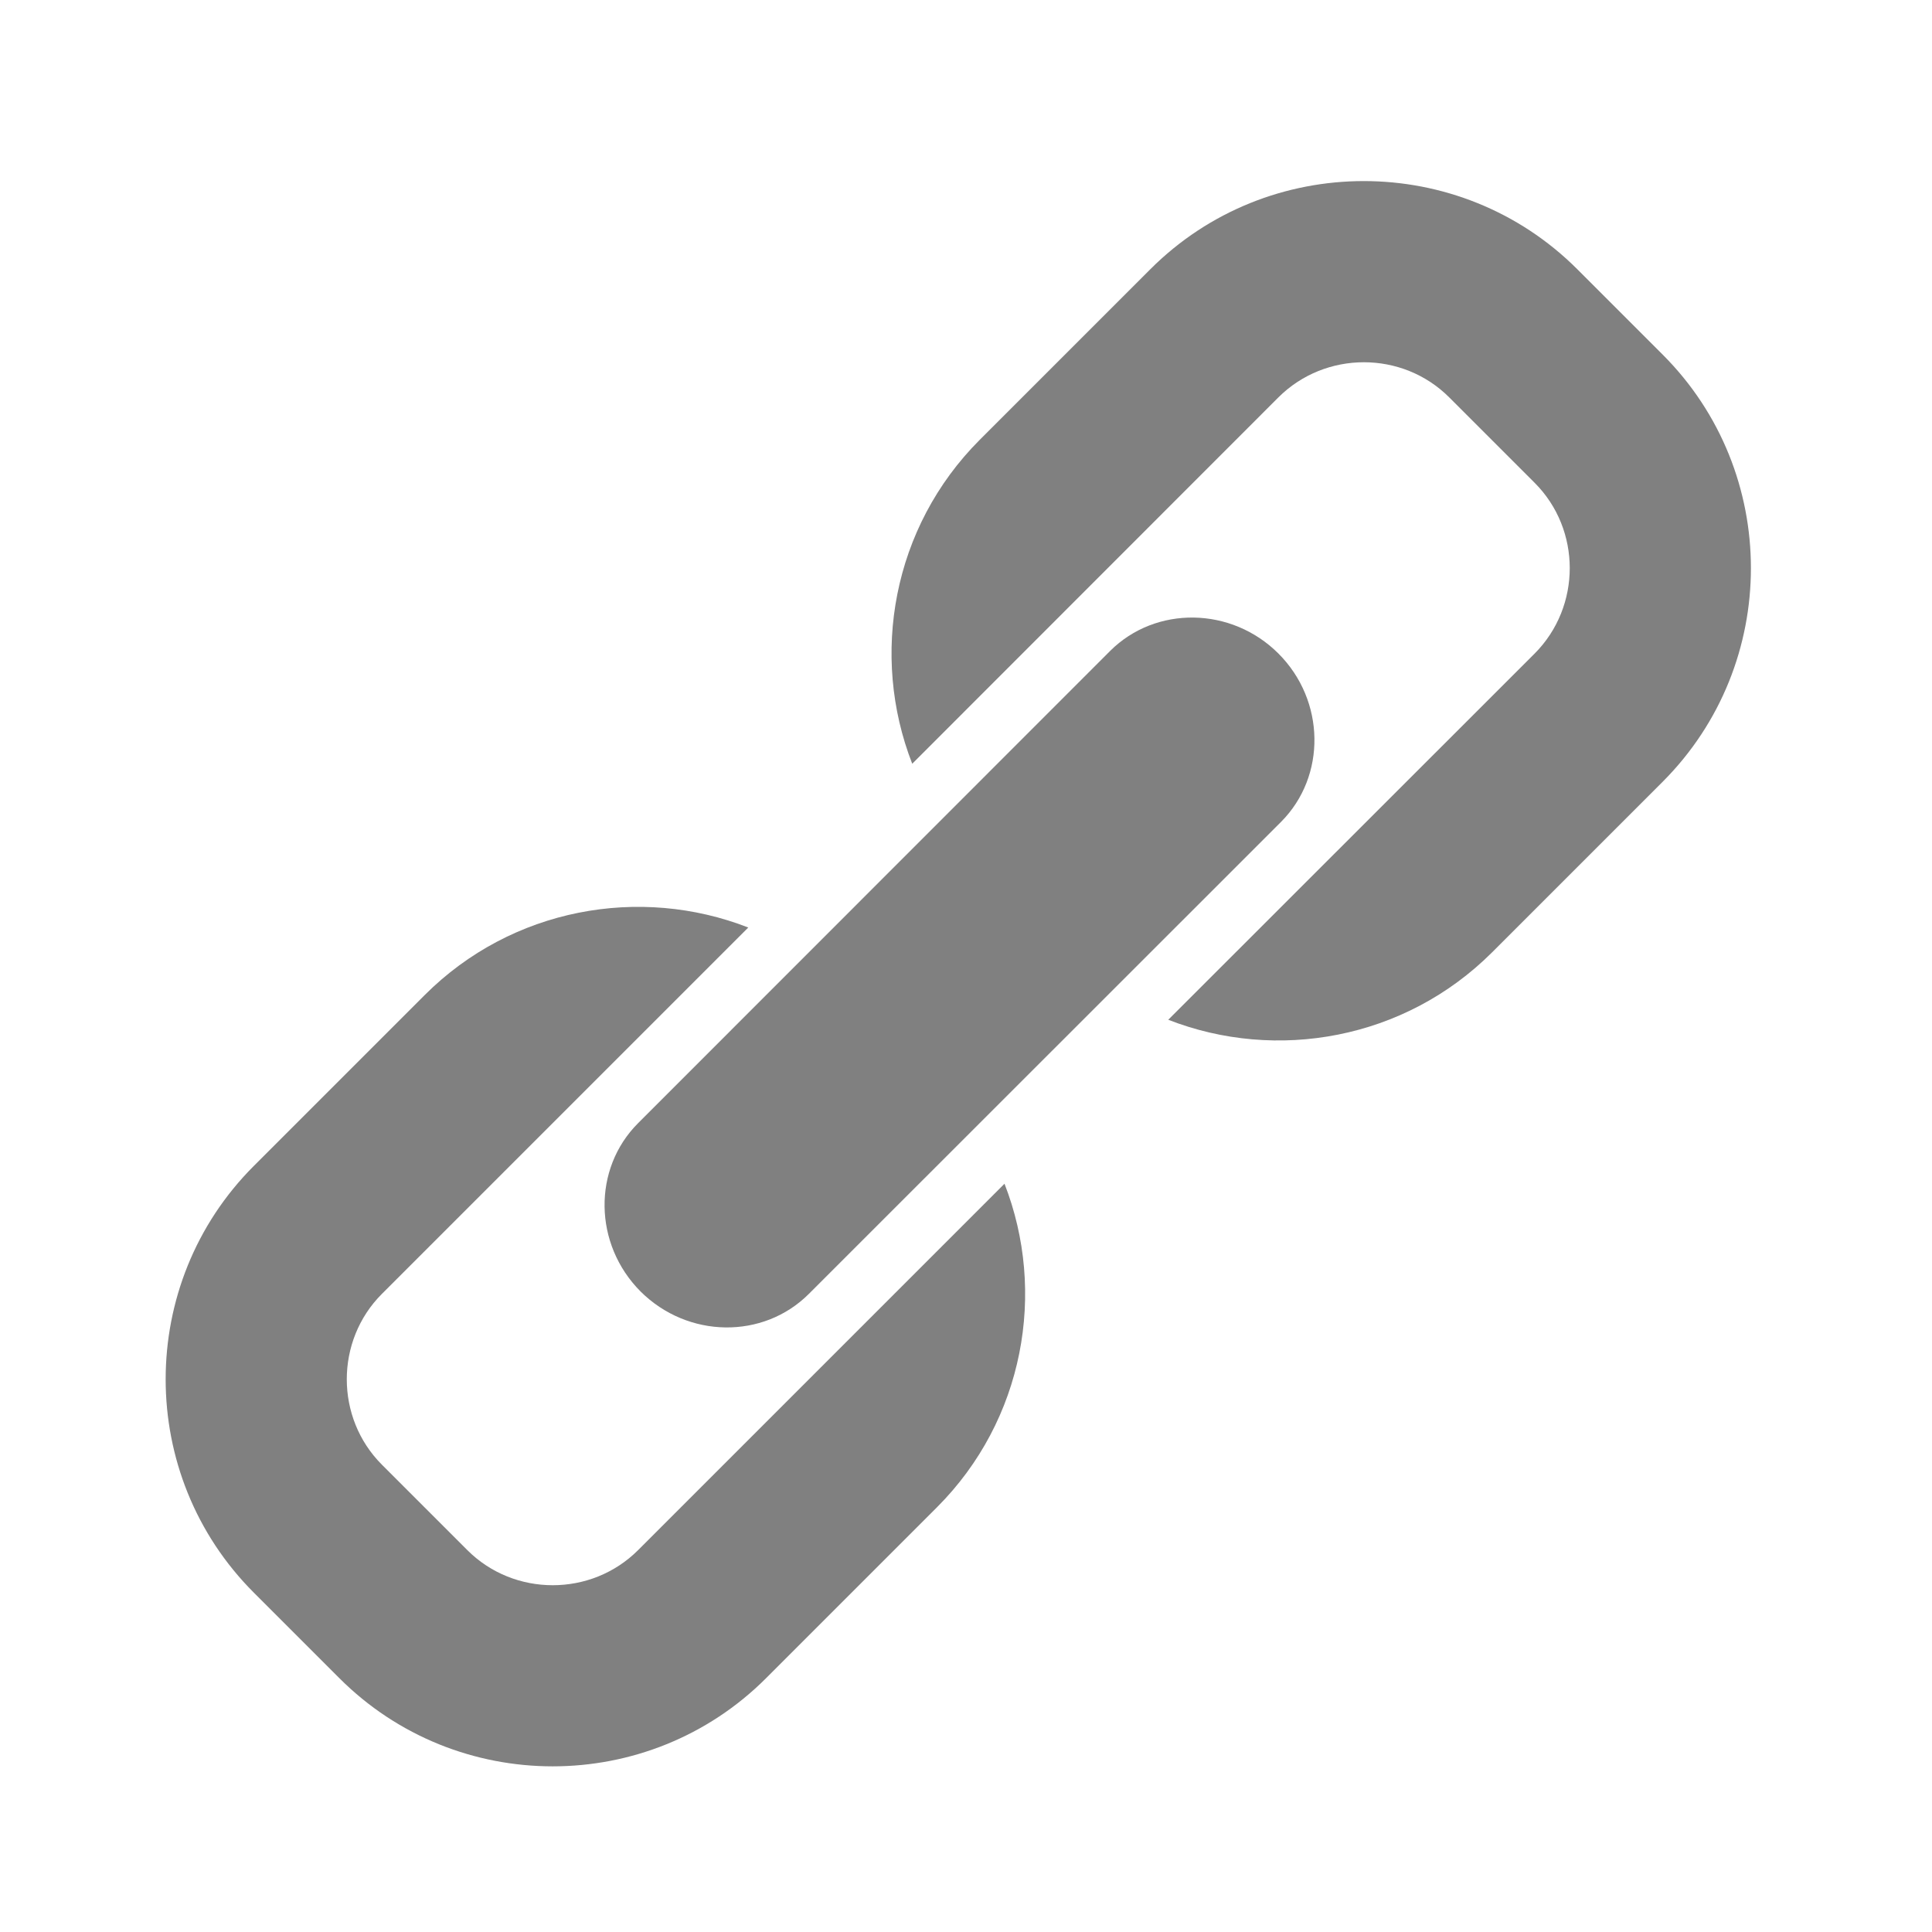 <?xml version="1.0" encoding="UTF-8"?>
<!DOCTYPE svg PUBLIC "-//W3C//DTD SVG 1.1//EN" "http://www.w3.org/Graphics/SVG/1.1/DTD/svg11.dtd">
<svg xmlns="http://www.w3.org/2000/svg" xml:space="preserve" width="1024px" height="1024px" shape-rendering="geometricPrecision" text-rendering="geometricPrecision" image-rendering="optimizeQuality" fill-rule="nonzero" clip-rule="evenodd" viewBox="0 0 10240 10240" xmlns:xlink="http://www.w3.org/1999/xlink">
	<title>link icon</title>
	<desc>link icon from the IconExperience.com O-Collection. Copyright by INCORS GmbH (www.incors.com).</desc>
	<path id="curve2" fill="#808080" d="M6097 1427l-905 905c-462,463 -581,1142 -357,1716l1941 -1942c249,-248 657,-248 905,0l453 453c248,248 248,656 0,905l-1942 1941c574,224 1253,105 1716,-357l905 -905c623,-624 623,-1640 0,-2263l-453 -453c-623,-623 -1640,-623 -2263,0z"/>
	<path id="curve1" fill="#808080" d="M3382 5953l2502 -2503c242,-241 643,-235 892,14l0 0c249,249 255,650 14,892l-2503 2502c-242,242 -642,236 -892,-13l0 0c-249,-250 -255,-650 -13,-892z"/>
	<path id="curve0" fill="#808080" d="M2251 5274l-905 905c-624,623 -624,1640 0,2263l452 452c623,624 1640,624 2263,0l905 -905c462,-462 582,-1141 358,-1715l-1942 1942c-248,248 -657,248 -905,0l-453 -453c-248,-248 -248,-657 0,-905l1942 -1942c-574,-224 -1253,-104 -1715,358z"/>
</svg>
